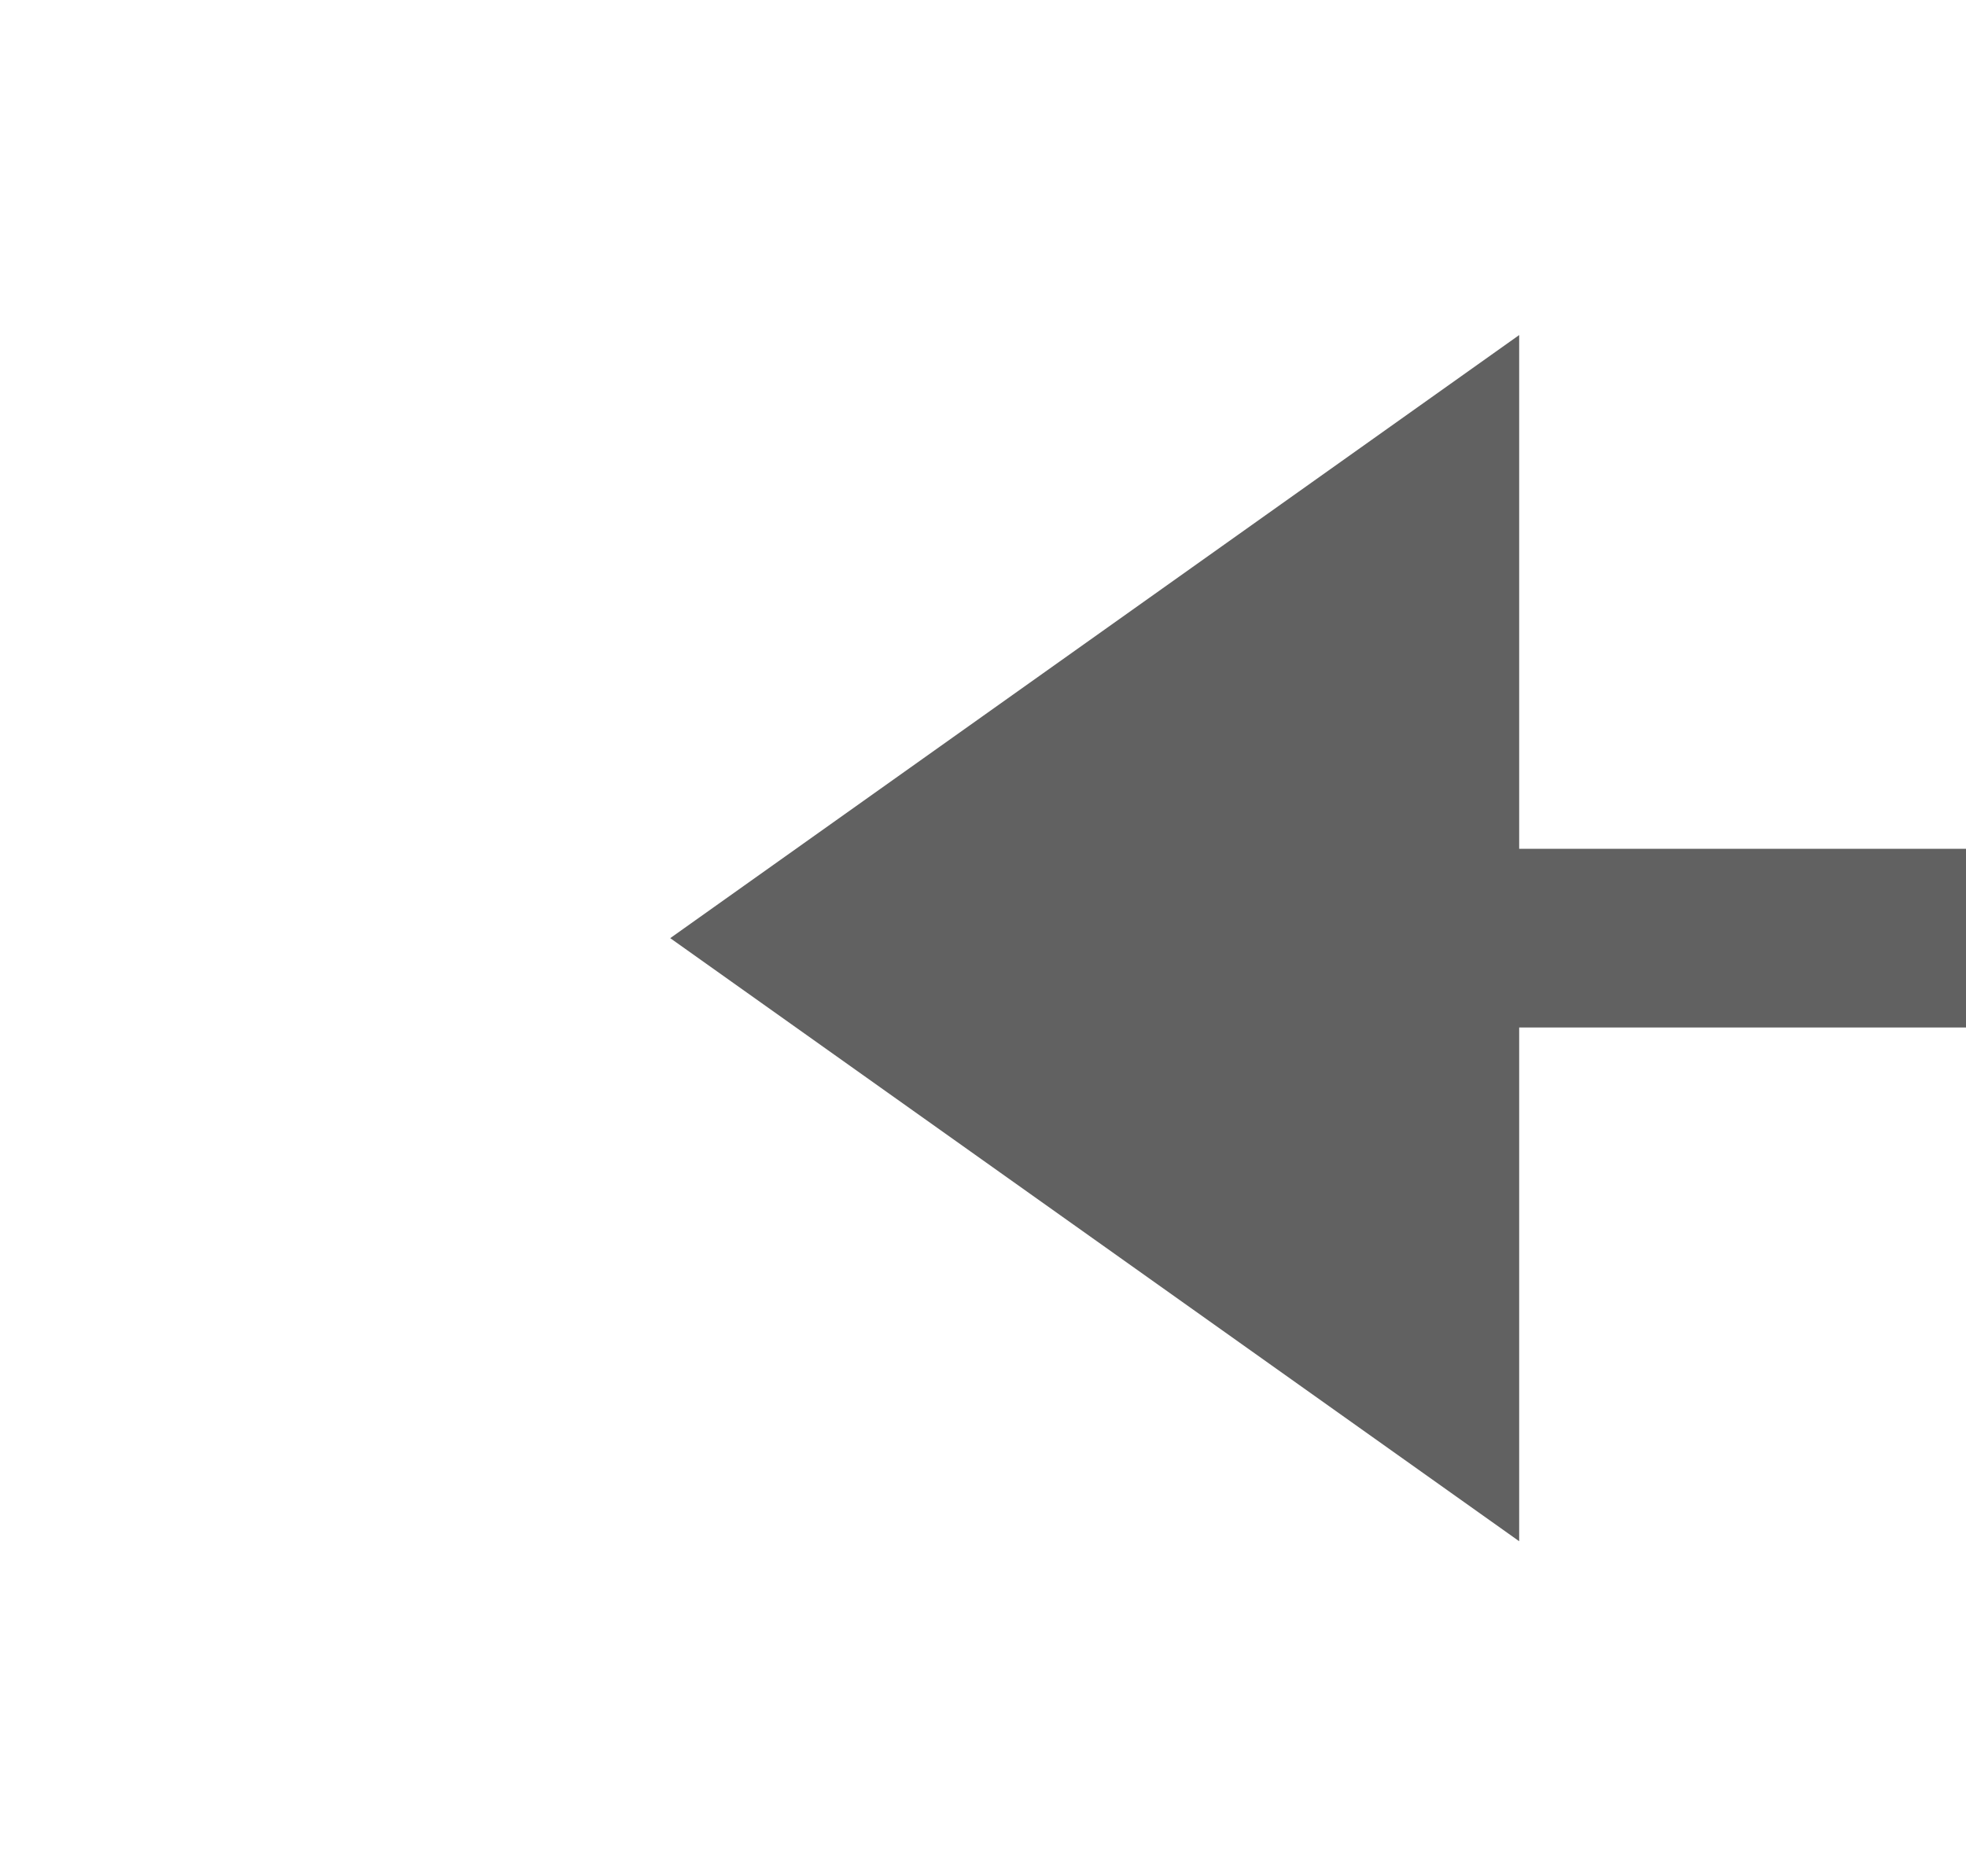 ﻿<?xml version="1.0" encoding="utf-8"?>
<svg version="1.1" xmlns:xlink="http://www.w3.org/1999/xlink" width="44px" height="42px" preserveAspectRatio="xMinYMid meet" viewBox="824 711  44 40" xmlns="http://www.w3.org/2000/svg">
  <g transform="matrix(-1 0 0 -1 1692 1462 )">
    <path d="M 834 744.5  L 853 731  L 834 717.5  L 834 744.5  Z " fill-rule="nonzero" fill="#616161" stroke="none" />
    <path d="M 747 731  L 838 731  " stroke-width="4" stroke="#616161" fill="none" />
  </g>
</svg>